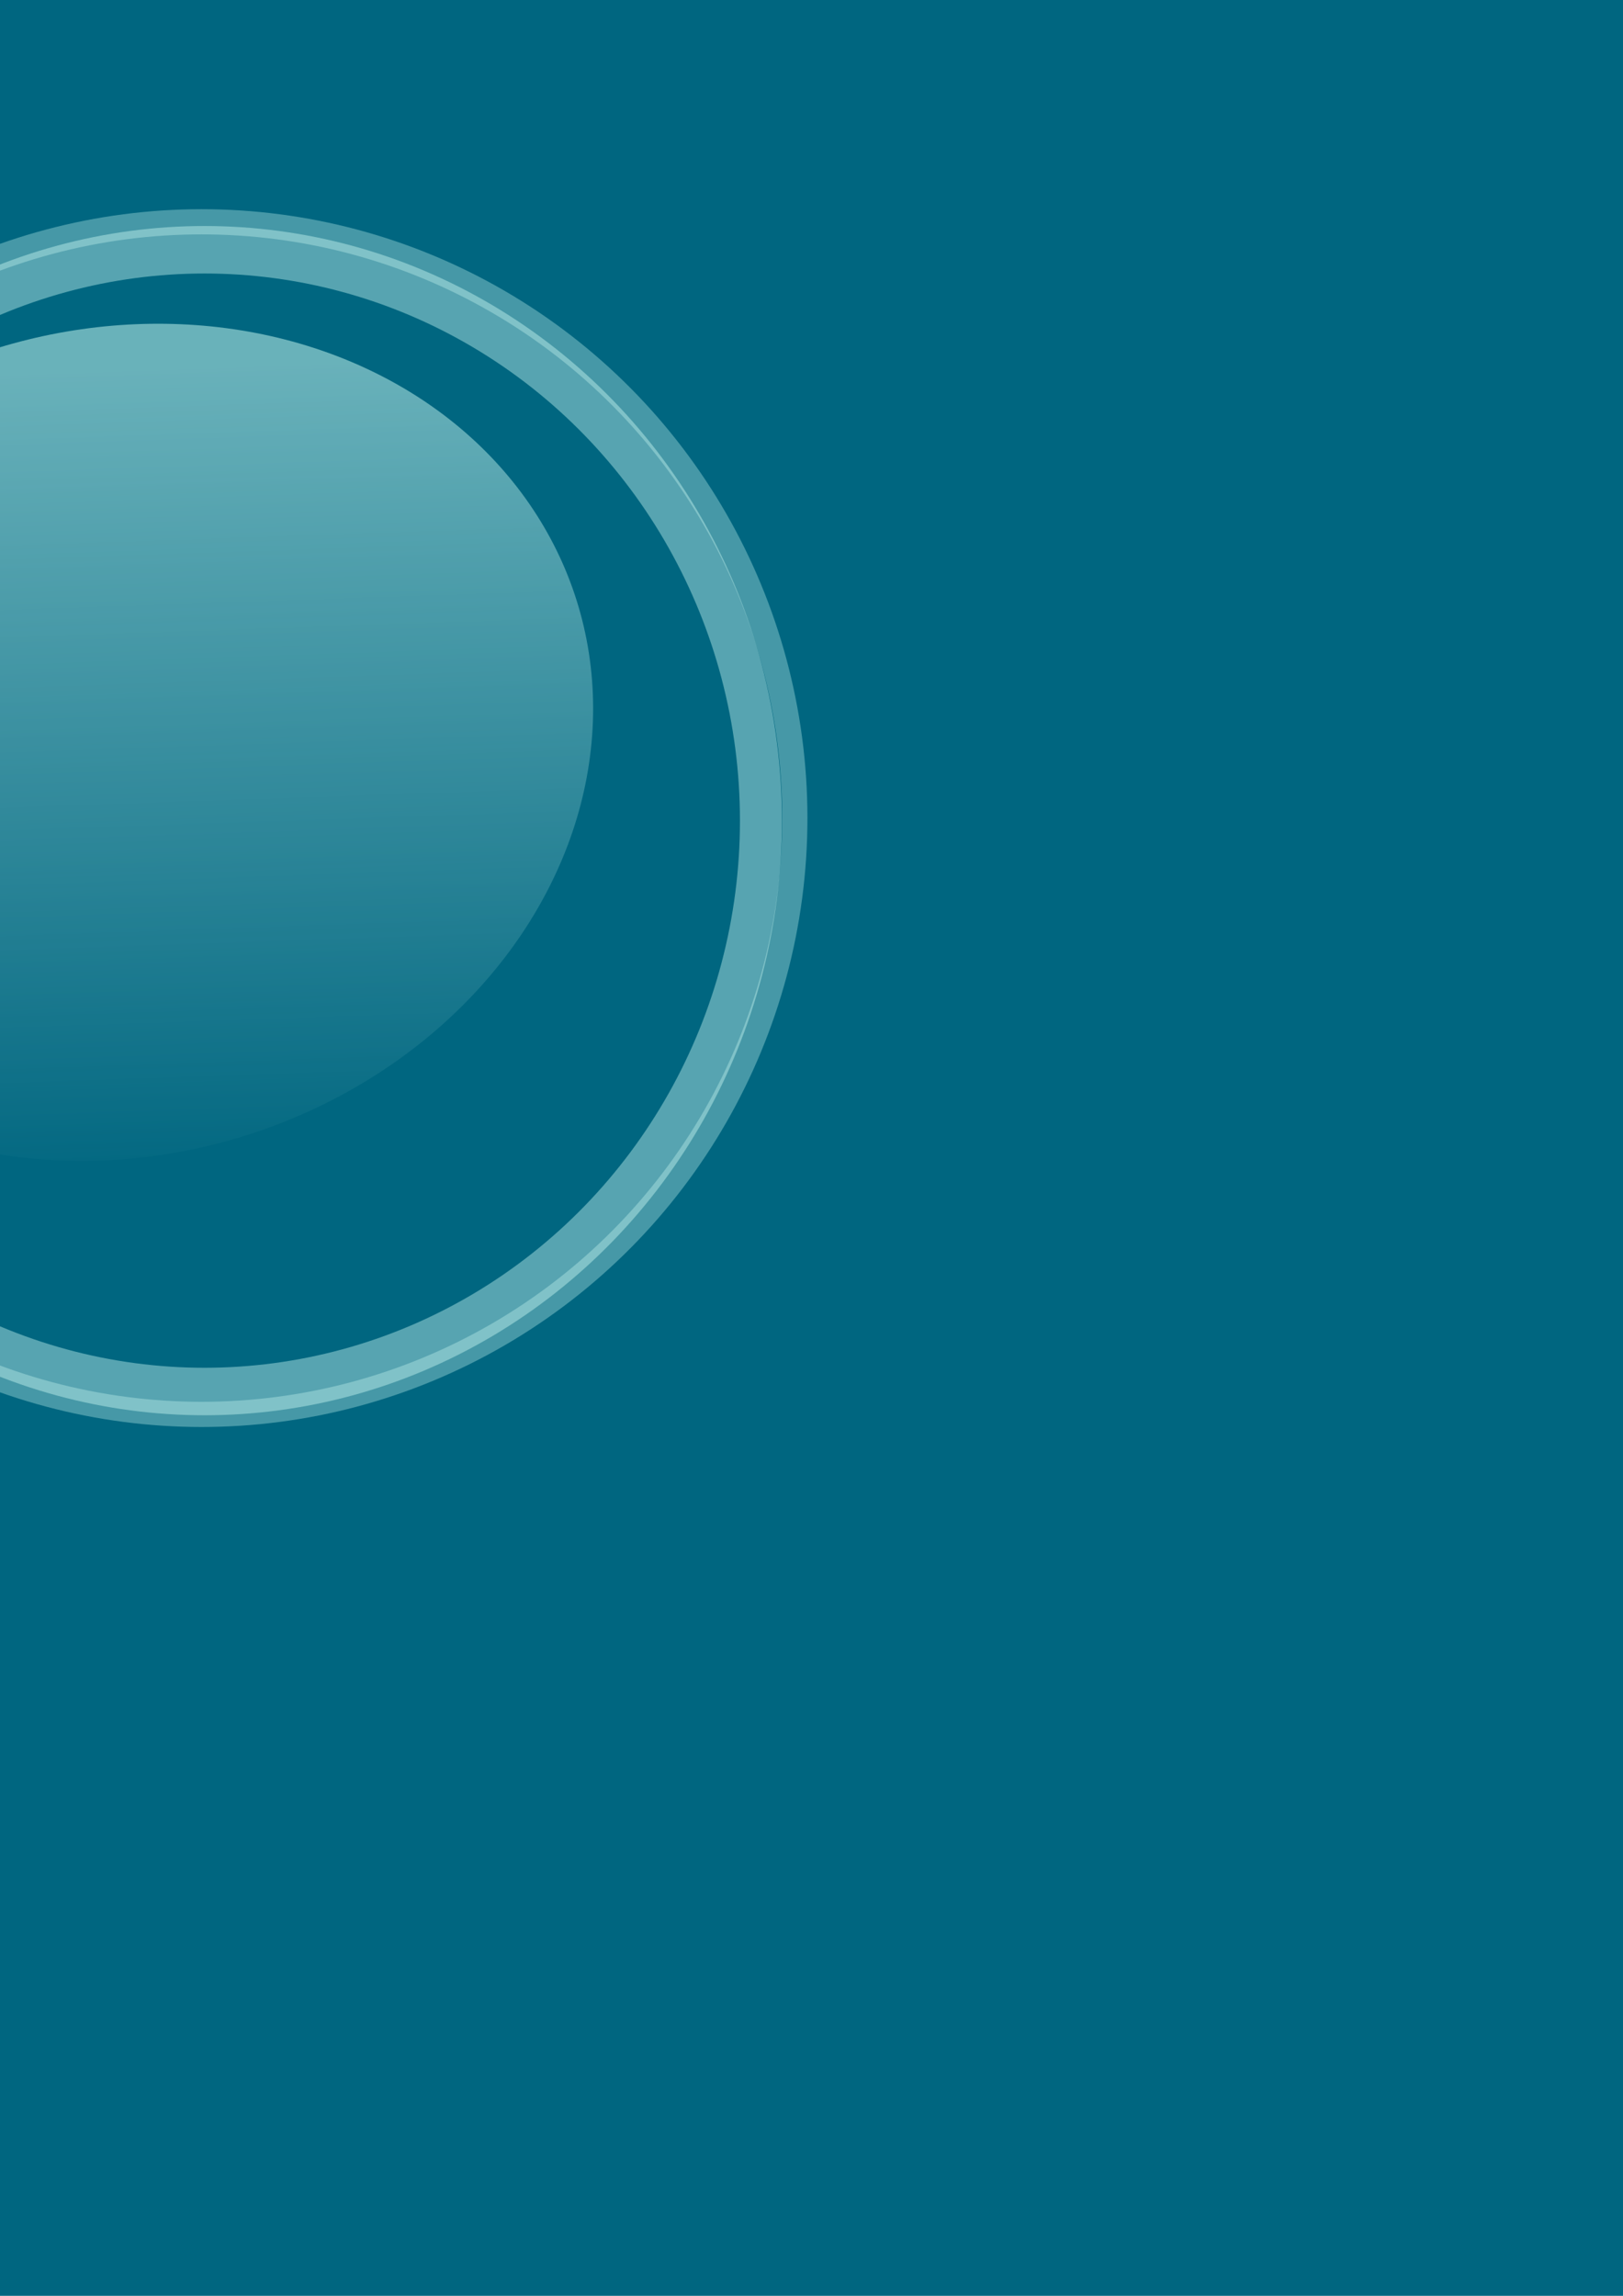 <?xml version="1.0" encoding="UTF-8" standalone="no"?>
<svg
   xmlns:dc="http://purl.org/dc/elements/1.1/"
   xmlns:cc="http://creativecommons.org/ns#"
   xmlns:rdf="http://www.w3.org/1999/02/22-rdf-syntax-ns#"
   xmlns:svg="http://www.w3.org/2000/svg"
   xmlns="http://www.w3.org/2000/svg"
   xmlns:xlink="http://www.w3.org/1999/xlink"
   xmlns:sodipodi="http://sodipodi.sourceforge.net/DTD/sodipodi-0.dtd"
   xmlns:inkscape="http://www.inkscape.org/namespaces/inkscape"
   width="210mm"
   height="297mm"
   viewBox="0 0 210 297"
   version="1.1"
   id="svg8"
   inkscape:version="1.0rc1 (09960d6, 2020-04-09)"
   sodipodi:docname="bubble 4.svg">
  <defs
     id="defs2">
    <linearGradient
       inkscape:collect="always"
       id="linearGradient847">
      <stop
         style="stop-color:#d5fff6;stop-opacity:1;"
         offset="0"
         id="stop843" />
      <stop
         style="stop-color:#d5fff6;stop-opacity:0"
         offset="1"
         id="stop845" />
    </linearGradient>
    <filter
       inkscape:collect="always"
       style="color-interpolation-filters:sRGB"
       id="filter837"
       x="-0.078"
       width="1.157"
       y="-0.086"
       height="1.173">
      <feGaussianBlur
         inkscape:collect="always"
         stdDeviation="5.302"
         id="feGaussianBlur839" />
    </filter>
    <linearGradient
       inkscape:collect="always"
       xlink:href="#linearGradient847"
       id="linearGradient849"
       x1="36.286"
       y1="45.357"
       x2="35.53"
       y2="147.411"
       gradientUnits="userSpaceOnUse"
       gradientTransform="matrix(0.987,0,0,1.142,-4.811,-12.91)" />
    <filter
       inkscape:collect="always"
       style="color-interpolation-filters:sRGB"
       id="filter1185"
       x="-0.091"
       width="1.182"
       y="-0.081"
       height="1.161">
      <feGaussianBlur
         inkscape:collect="always"
         stdDeviation="0.75"
         id="feGaussianBlur1187" />
    </filter>
    <filter
       height="1.015"
       y="-0.008"
       width="1.013"
       x="-0.007"
       id="filter2081"
       style="color-interpolation-filters:sRGB"
       inkscape:collect="always">
      <feGaussianBlur
         id="feGaussianBlur2083"
         stdDeviation="0.383"
         inkscape:collect="always" />
    </filter>
  </defs>
  <sodipodi:namedview
     id="base"
     pagecolor="#ffffff"
     bordercolor="#666666"
     borderopacity="1.0"
     inkscape:pageopacity="0.0"
     inkscape:pageshadow="2"
     inkscape:zoom="0.35"
     inkscape:cx="-285.71428"
     inkscape:cy="331.42857"
     inkscape:document-units="mm"
     inkscape:current-layer="layer1"
     inkscape:document-rotation="0"
     showgrid="false"
     inkscape:window-width="1588"
     inkscape:window-height="943"
     inkscape:window-x="209"
     inkscape:window-y="164"
     inkscape:window-maximized="0" />
  <g
     inkscape:label="Layer 1"
     inkscape:groupmode="layer"
     id="layer1">
    <rect
       style="fill:#006680;fill-opacity:1;stroke-width:0.529;stroke-linecap:round;stroke-linejoin:round;stop-color:#000000"
       id="rect833"
       width="630.464"
       height="493.637"
       x="-387.804"
       y="-173.869"
       ry="0.536" />
    <g
       id="g4592">
      <ellipse
         transform="matrix(0.886,0,0,1.002,-4.017,-0.261)"
         ry="73.705"
         rx="81.265"
         cy="106.211"
         cx="34.396"
         id="path835"
         style="fill:none;fill-opacity:1;stroke:#d5fff6;stroke-width:6.131;stroke-linecap:round;stroke-linejoin:round;stroke-miterlimit:4;stroke-dasharray:none;filter:url(#filter837);stop-color:#000000;opacity:0.64" />
      <ellipse
         transform="matrix(0.879,-0.038,-0.033,0.911,-5.785,13.688)"
         ry="59.368"
         rx="69.629"
         cy="91.54"
         cx="27.662"
         id="path841"
         style="opacity:0.7;mix-blend-mode:normal;fill:url(#linearGradient849);fill-opacity:1;stroke:none;stroke-width:10.375;stroke-linecap:round;stroke-linejoin:round;stroke-miterlimit:4;stroke-dasharray:none;filter:url(#filter2081);stop-color:#000000" />
      <ellipse
         style="opacity:0.331;fill:none;fill-opacity:1;stroke:#d5fff6;stroke-width:3.259;stroke-linecap:round;stroke-linejoin:round;stroke-miterlimit:4;stroke-dasharray:none;stop-color:#000000"
         id="ellipse1177"
         cx="26.08"
         cy="105.833"
         rx="76.764"
         ry="77.142" />
      <ellipse
         inkscape:transform-center-y="1.0171034"
         inkscape:transform-center-x="-8.148268"
         transform="matrix(0.597,-0.737,0.29,0.779,-34.024,11.911)"
         ry="7.56"
         rx="12.851"
         cy="73.327"
         cx="-5.292"
         id="path1183"
         style="opacity:0.87;mix-blend-mode:normal;fill:#d5fff6;fill-opacity:1;stroke:none;stroke-width:7.829;stroke-linecap:round;stroke-linejoin:round;stroke-miterlimit:4;stroke-dasharray:none;filter:url(#filter1185);stop-color:#000000" />
    </g>
  </g>
</svg>
